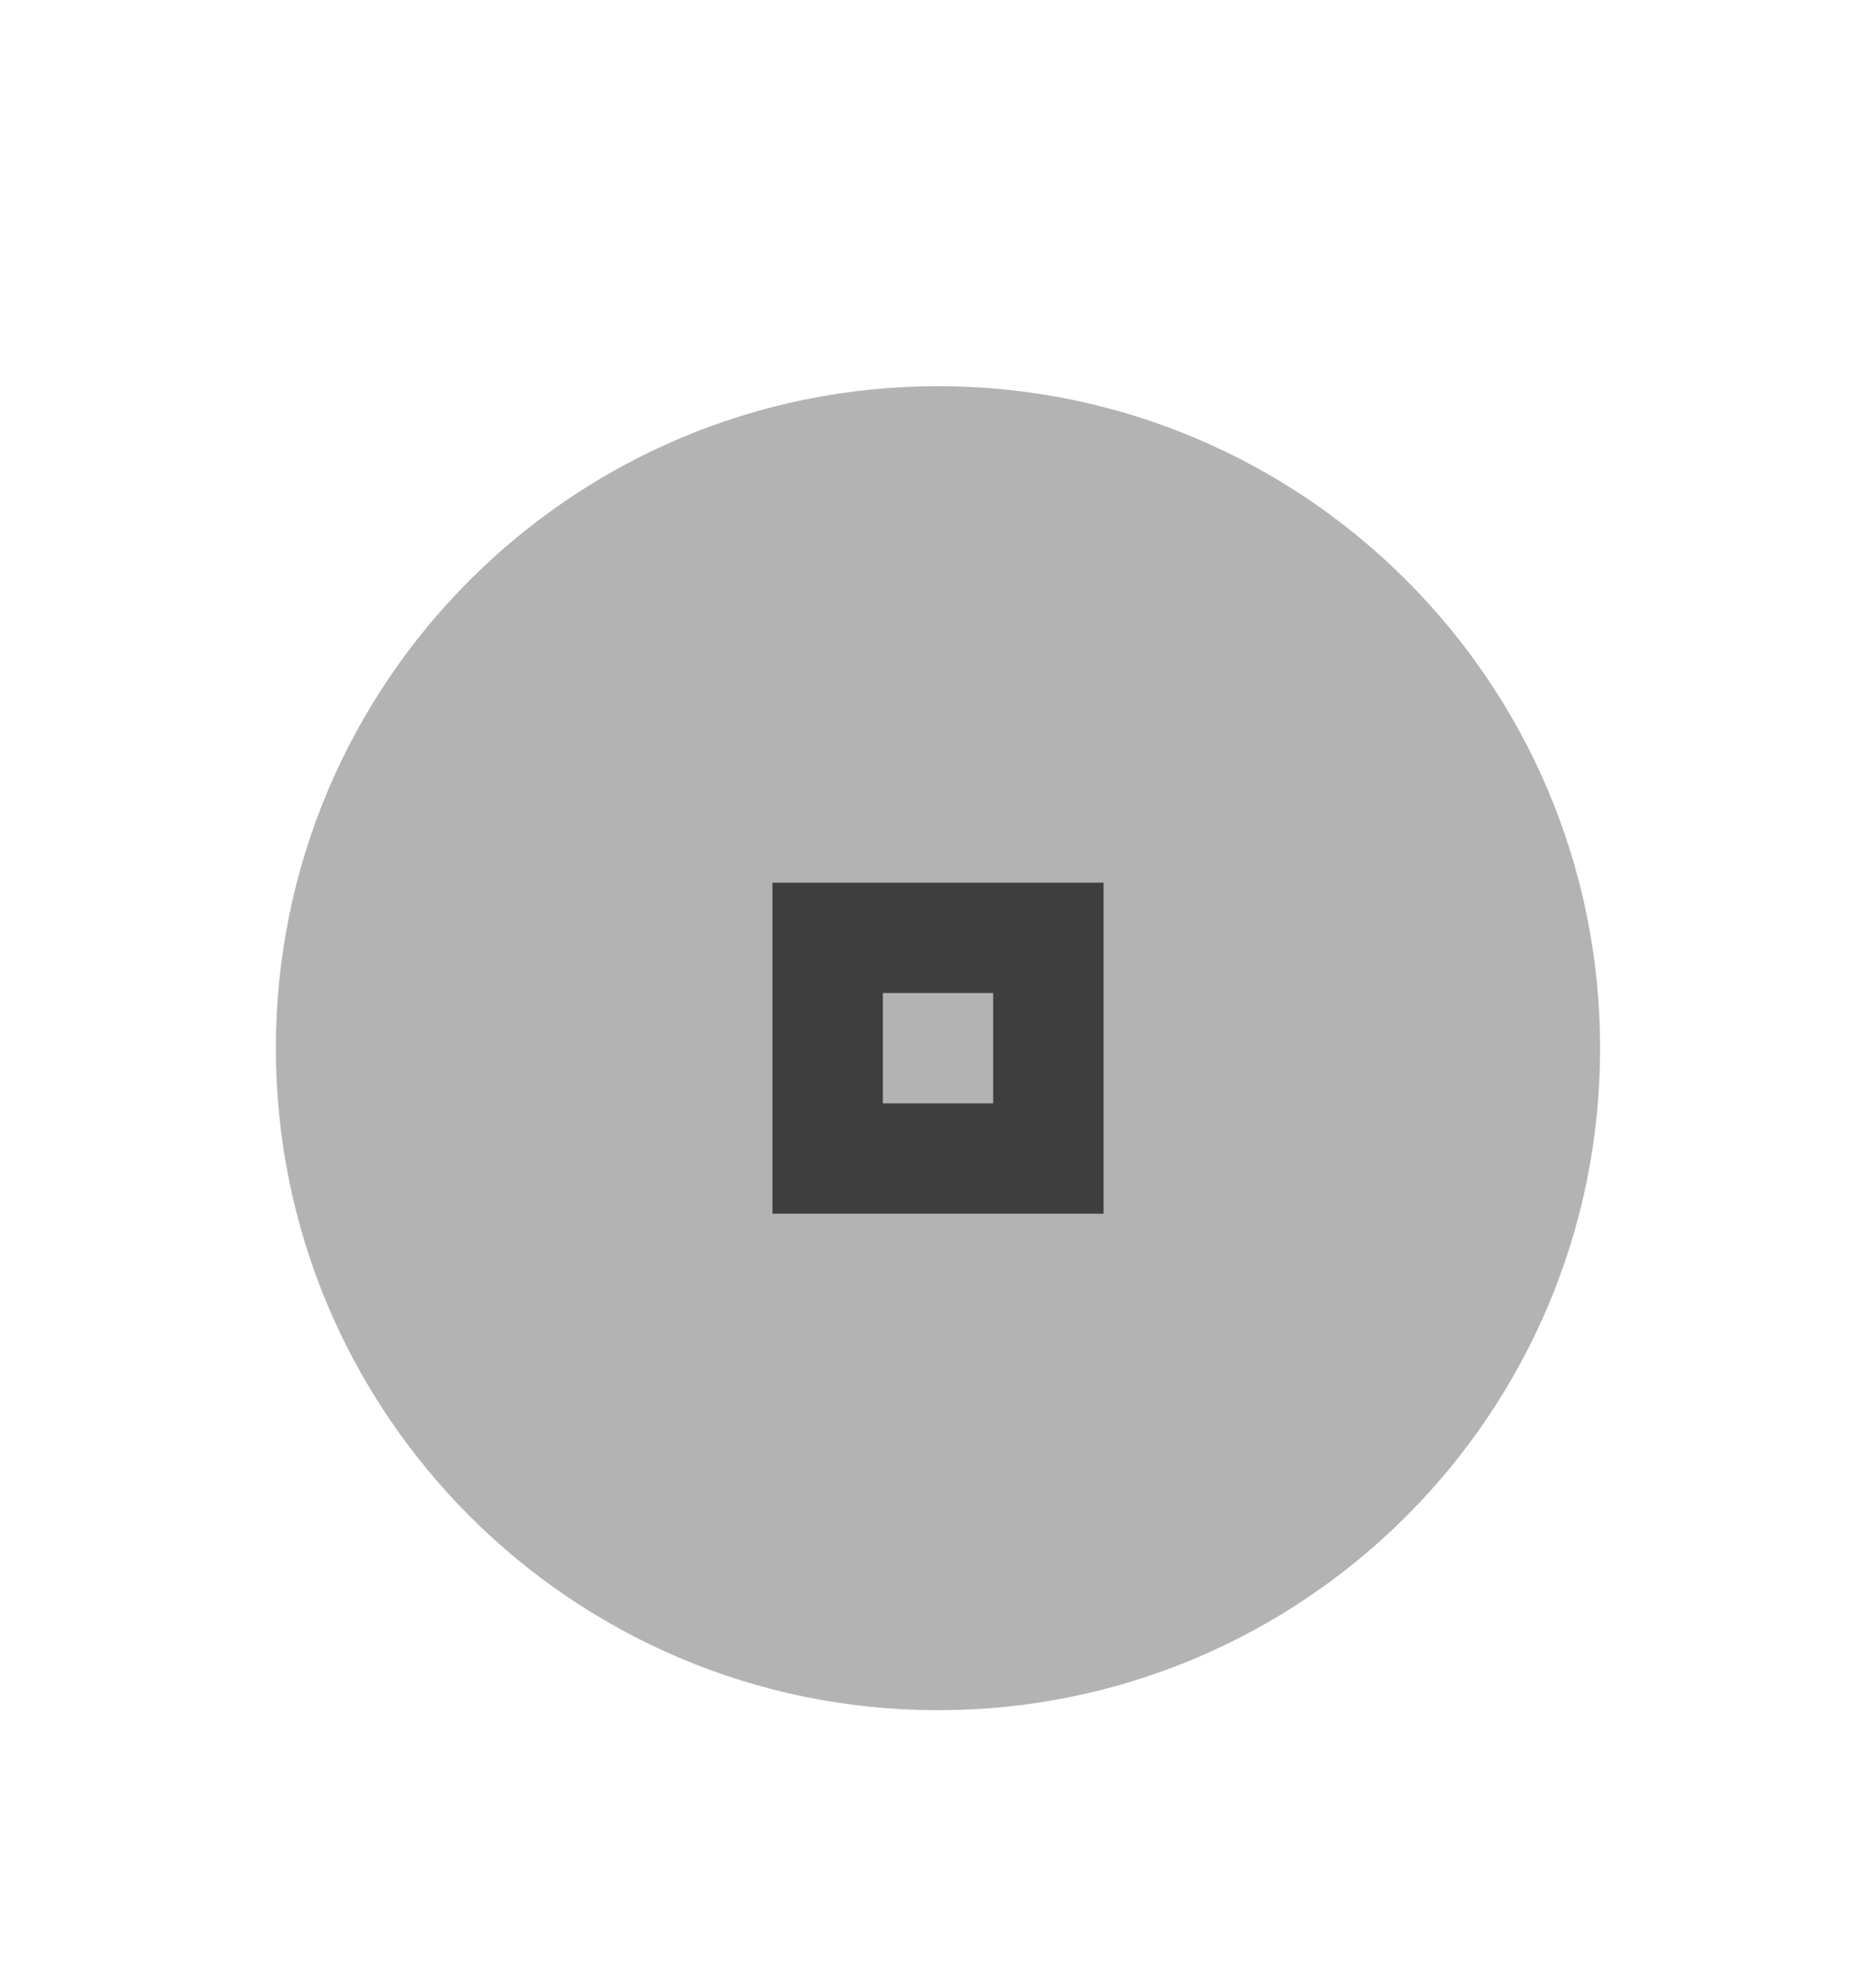 <svg xmlns="http://www.w3.org/2000/svg" width="34" height="36"><path d="M71 651.362h34v36H71z" style="fill:none" transform="translate(-71 -651.362)"/><path d="M88 682.362c6.627 0 12-5.372 12-12 0-6.627-5.373-12-12-12s-12 5.373-12 12c0 6.628 5.373 12 12 12" style="opacity:.3;fill:#000;fill-opacity:1;fill-rule:evenodd;stroke:none;stroke-width:1.714" transform="translate(-71 -651.362)"/><path d="M85 667.362v6h6v-6zm2 2h2v2h-2z" style="opacity:.65;fill:#000" transform="translate(-71 -651.362)"/></svg>